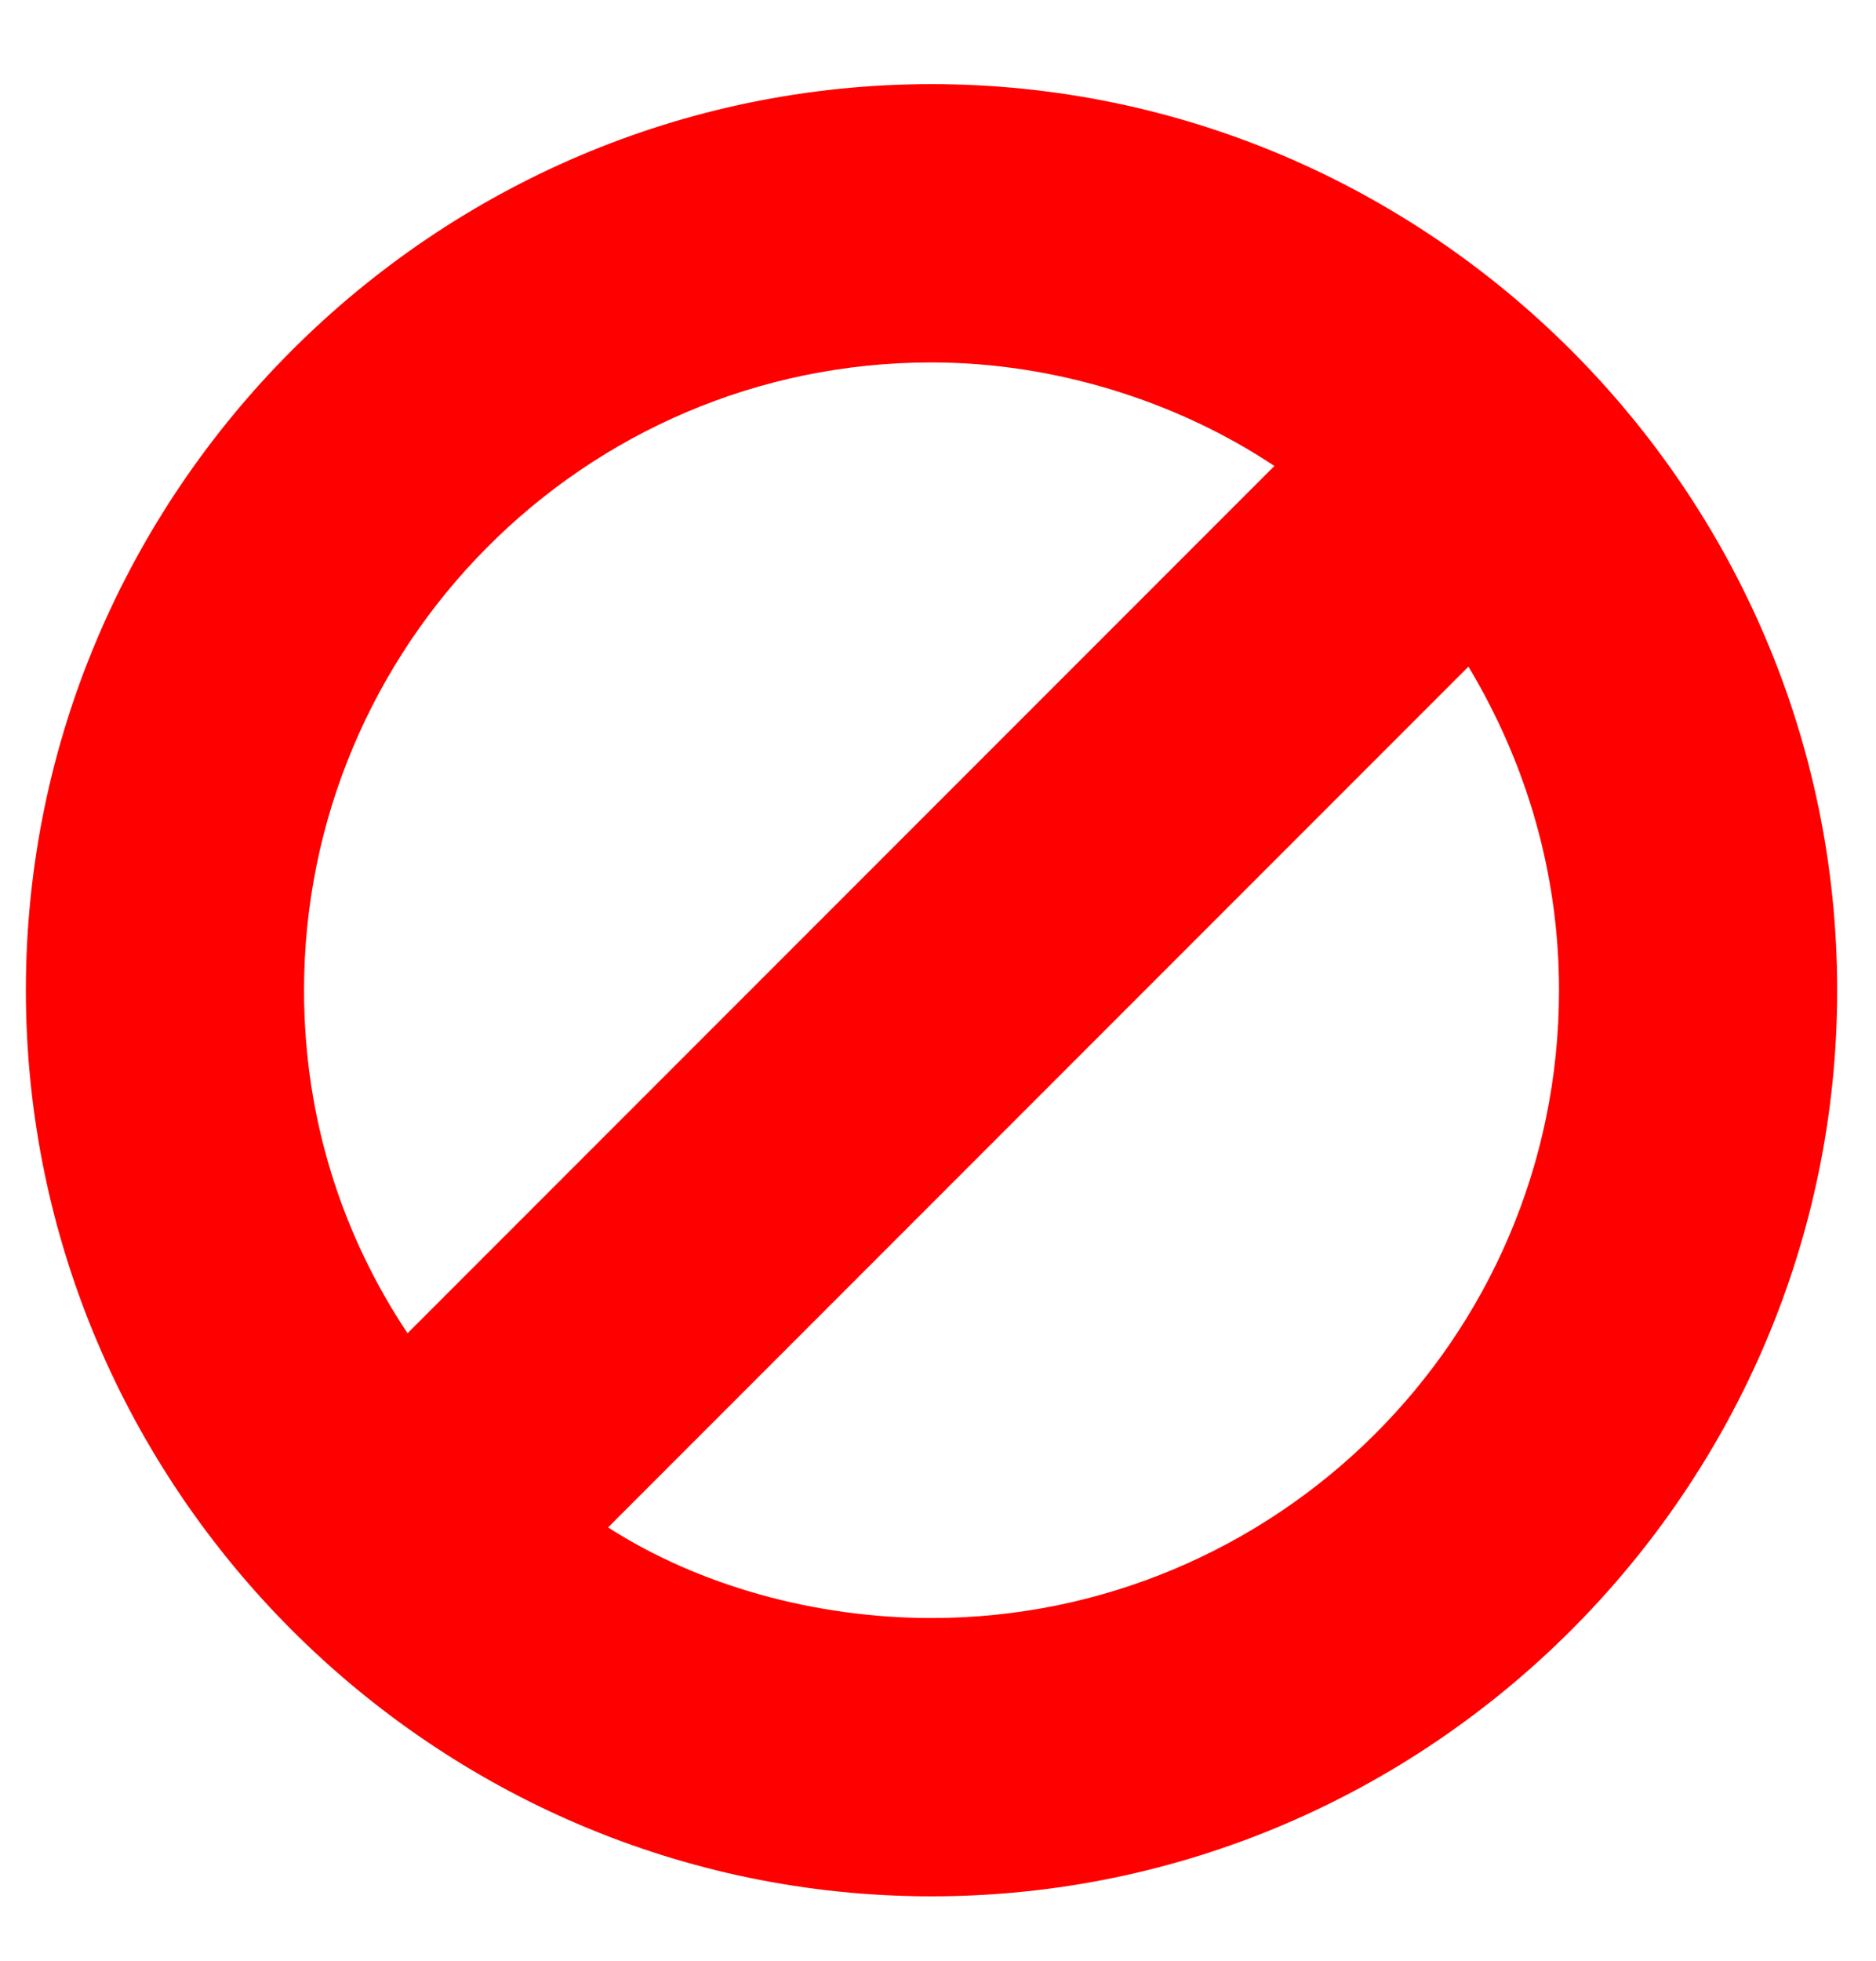 <?xml version="1.0" encoding="utf-8"?>
<!-- Generator: Adobe Illustrator 21.0.2, SVG Export Plug-In . SVG Version: 6.00 Build 0)  -->
<svg version="1.1" id="Layer_1" xmlns="http://www.w3.org/2000/svg" xmlns:xlink="http://www.w3.org/1999/xlink" x="0px" y="0px"
	 viewBox="0 0 29 30.3" style="enable-background:new 0 0 29 30.3;" xml:space="preserve">
<style type="text/css">
	.st0{fill:#FF0000;}
</style>
<path class="st0" d="M14.4,1.3c-7.7,0-14,6.3-14,14c0,7.7,6.3,14,14,14c7.7,0,14-6.3,14-14C28.4,7.6,22.1,1.3,14.4,1.3z M14.4,5.6
	c1.9,0,3.8,0.6,5.3,1.6L6.3,20.6c-1-1.5-1.6-3.3-1.6-5.3C4.7,10,9,5.6,14.4,5.6z M14.4,25c-1.8,0-3.6-0.5-5-1.4l13.3-13.3
	c0.9,1.5,1.4,3.2,1.4,5C24.1,20.7,19.7,25,14.4,25z"/>
</svg>
